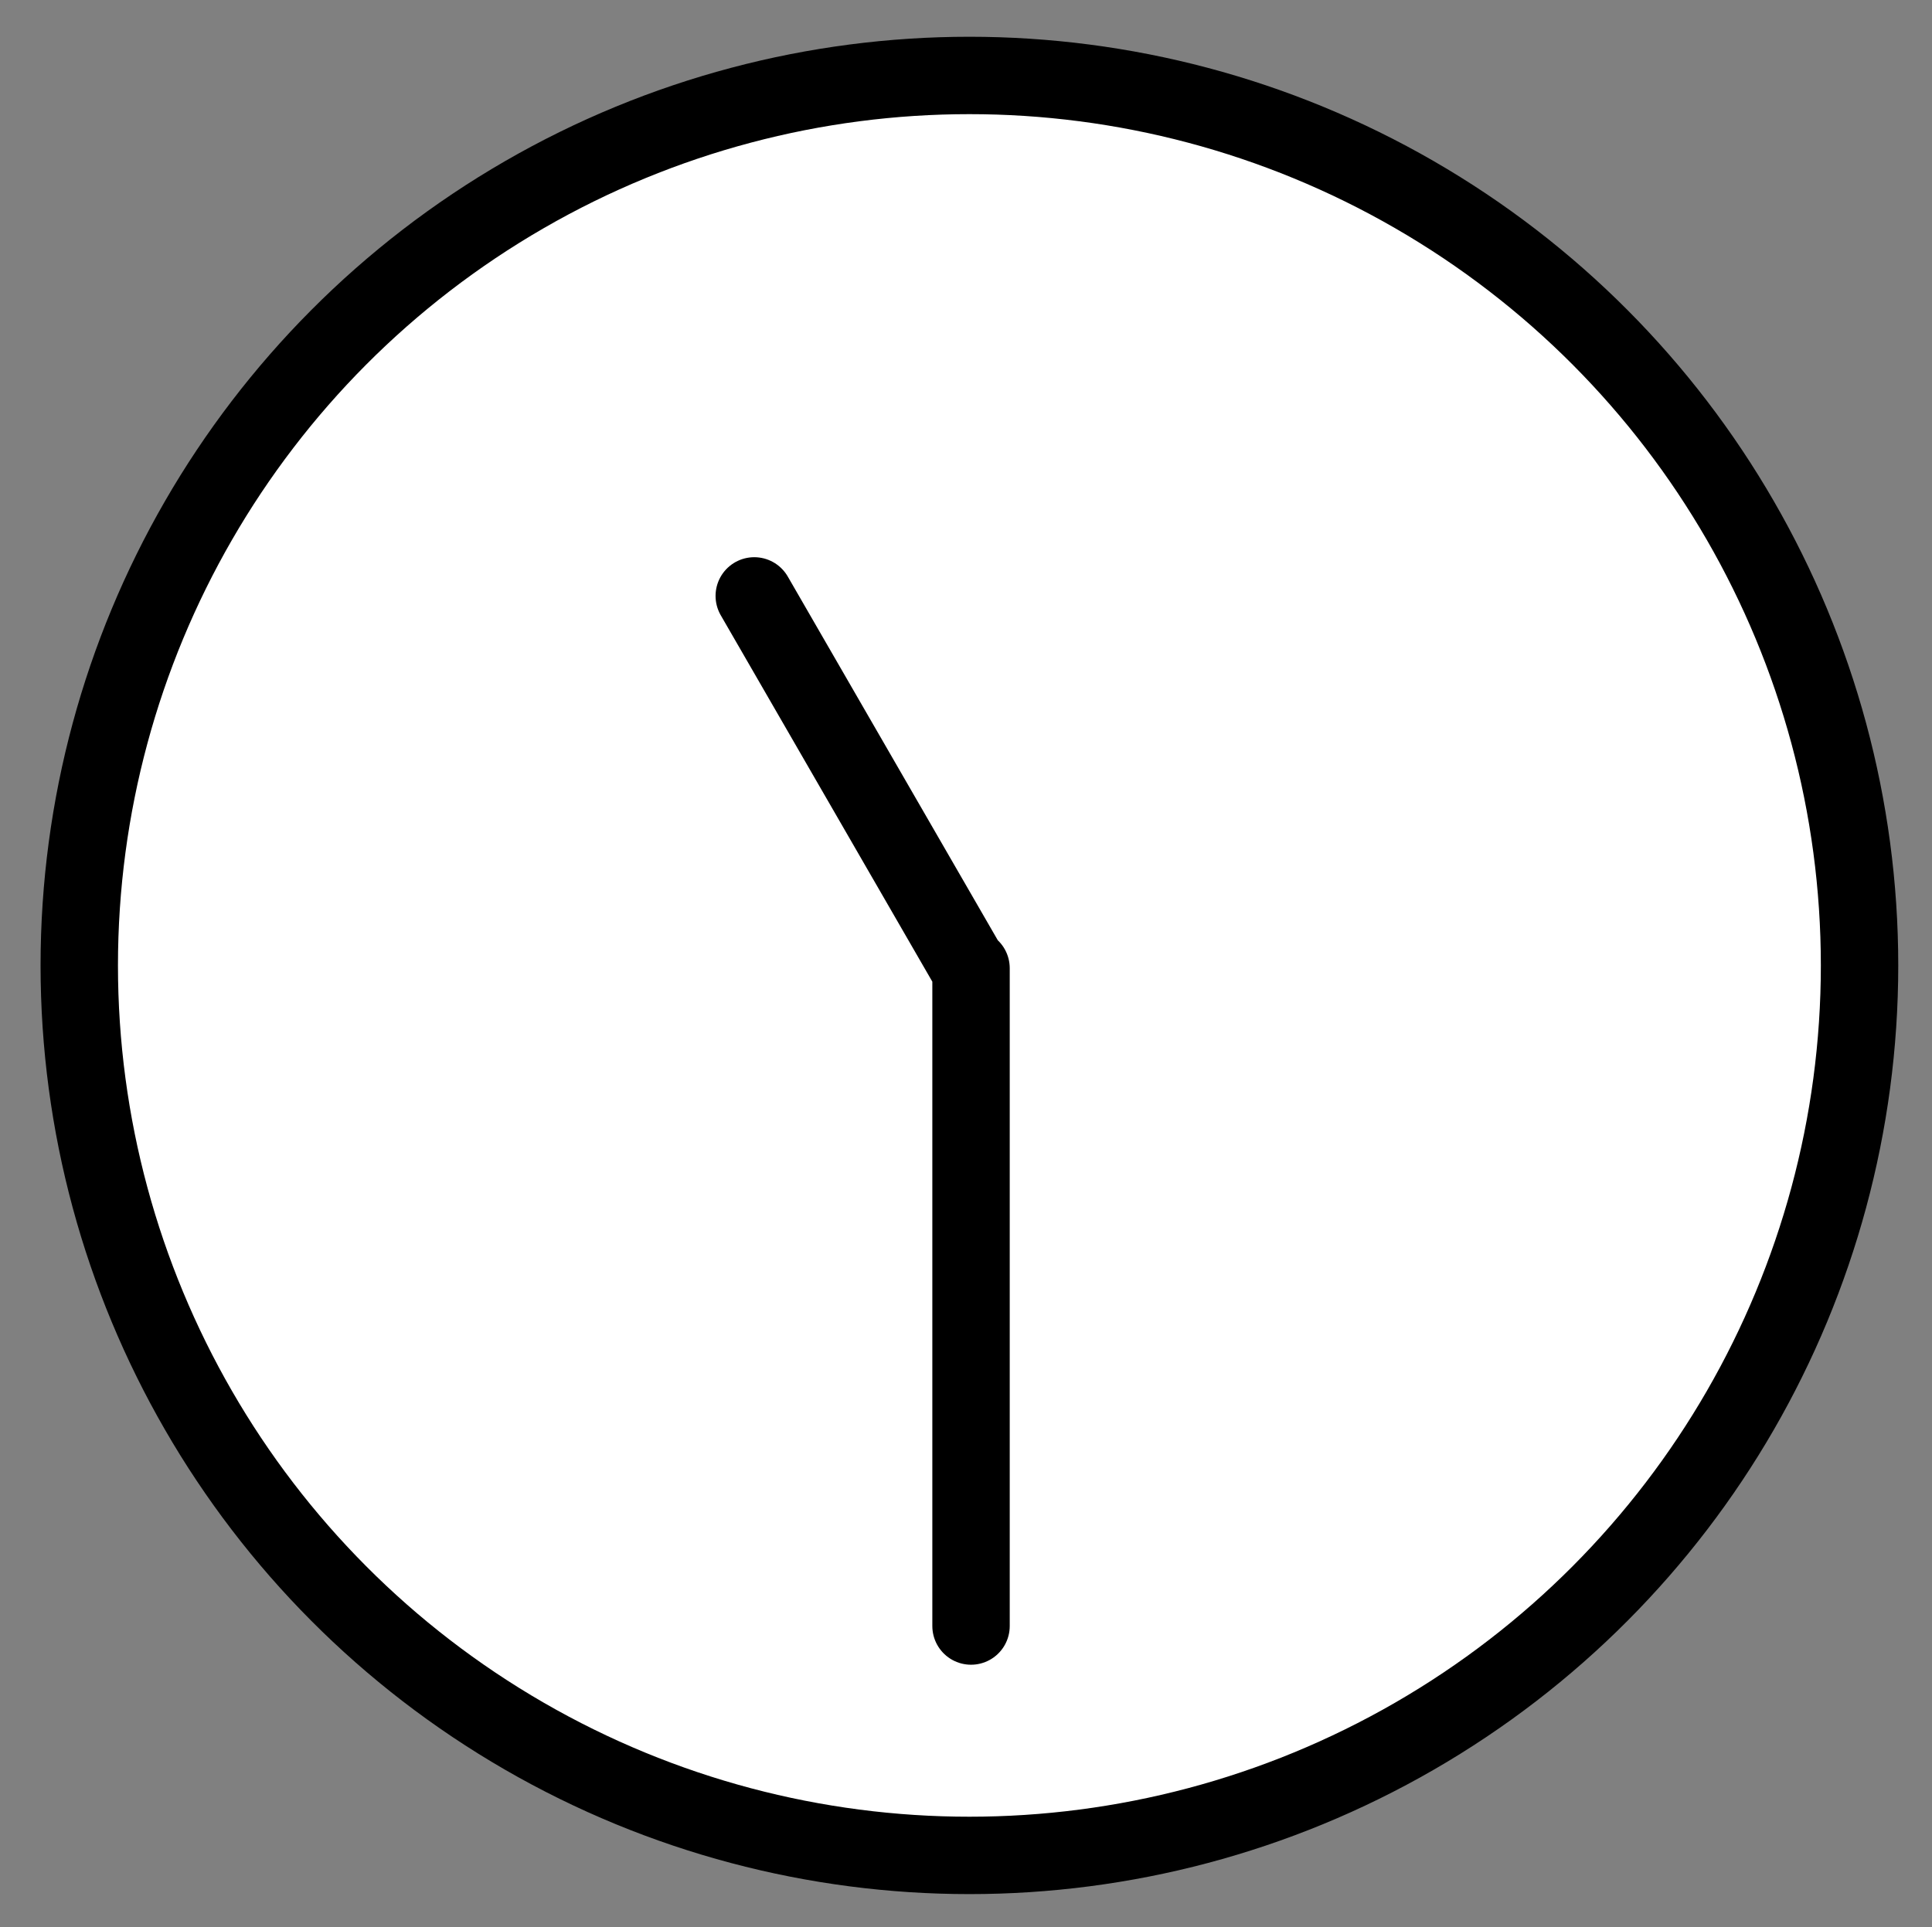 <svg xmlns="http://www.w3.org/2000/svg" role="img" viewBox="10.91 11.04 49.92 49.80"><rect x="10.91" y="11.04" width="49.92" height="49.80" fill="#808080" stroke="none"/><title>1F566.svg</title><g fill="#FFF" stroke-linecap="round" stroke-linejoin="round" stroke-miterlimit="10" stroke-width="2"><circle cx="35.958" cy="35.99" r="23"/><path d="M36 36.062v17m-.101-17.095l-5.5-9.527"/></g><g fill="none" stroke="#000" stroke-linecap="round" stroke-linejoin="round" stroke-miterlimit="10" stroke-width="2"><circle cx="35.958" cy="35.99" r="23"/><path d="M36 36.062v17m-.101-17.095l-5.5-9.527"/></g></svg>